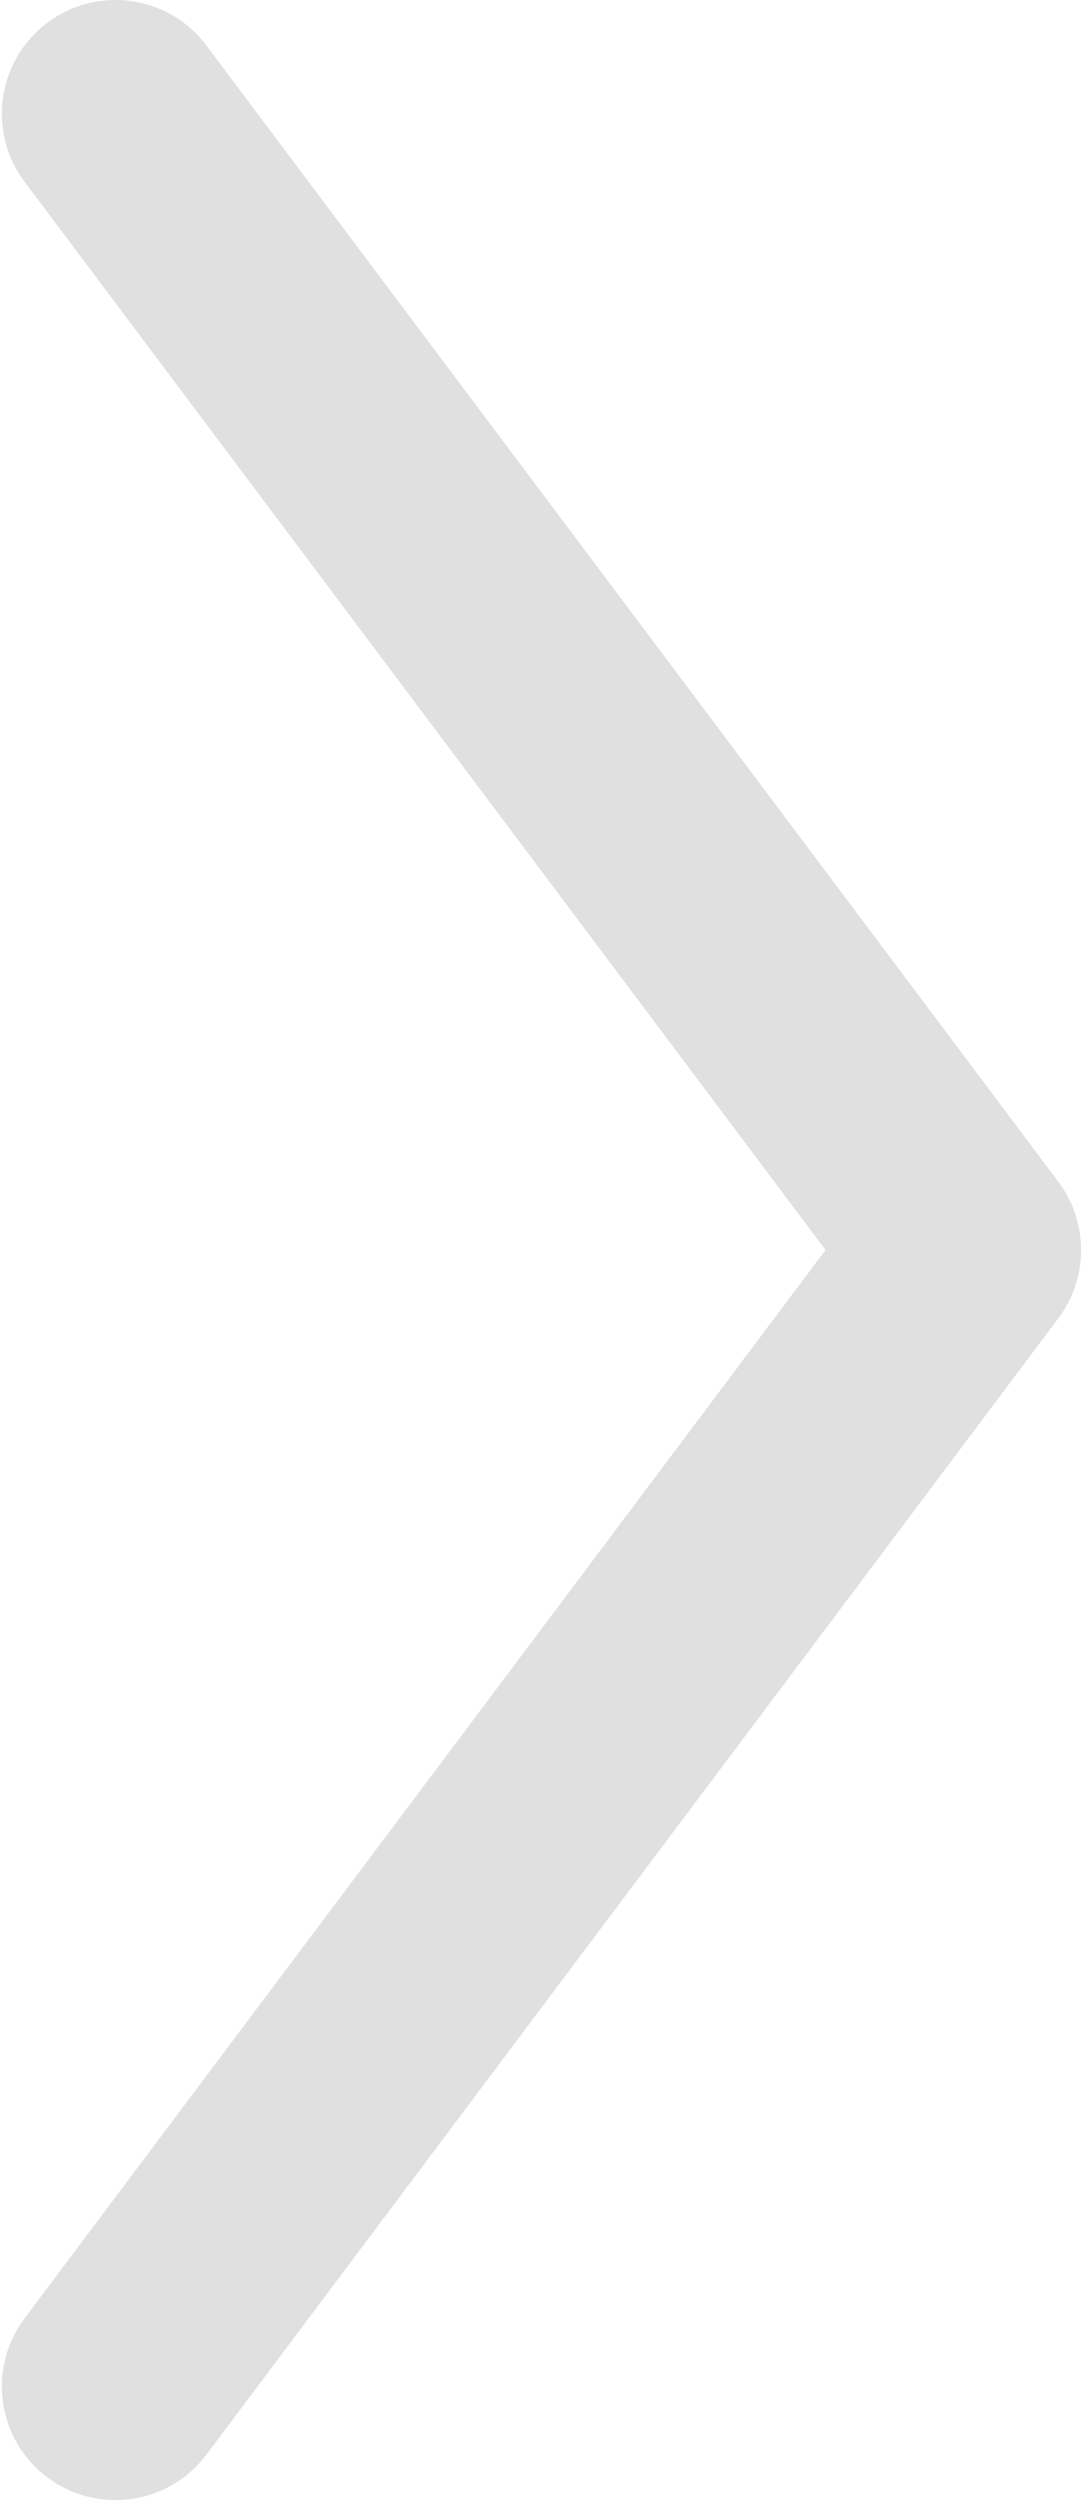 <svg width="52" height="120" viewBox="0 0 52 120" fill="none"><path d="M1.182 8.727L39.637 59.998L1.182 111.273C-0.626 113.683 -0.137 117.102 2.273 118.909C4.683 120.717 8.102 120.228 9.91 117.818L50.818 63.271C52.273 61.332 52.273 58.665 50.818 56.726L9.909 2.182C8.838 0.753 7.2 -0 5.541 -0C4.403 -0 3.254 0.355 2.273 1.091C-0.137 2.899 -0.626 6.318 1.182 8.727Z" fill="#E0E0E0"/></svg>
